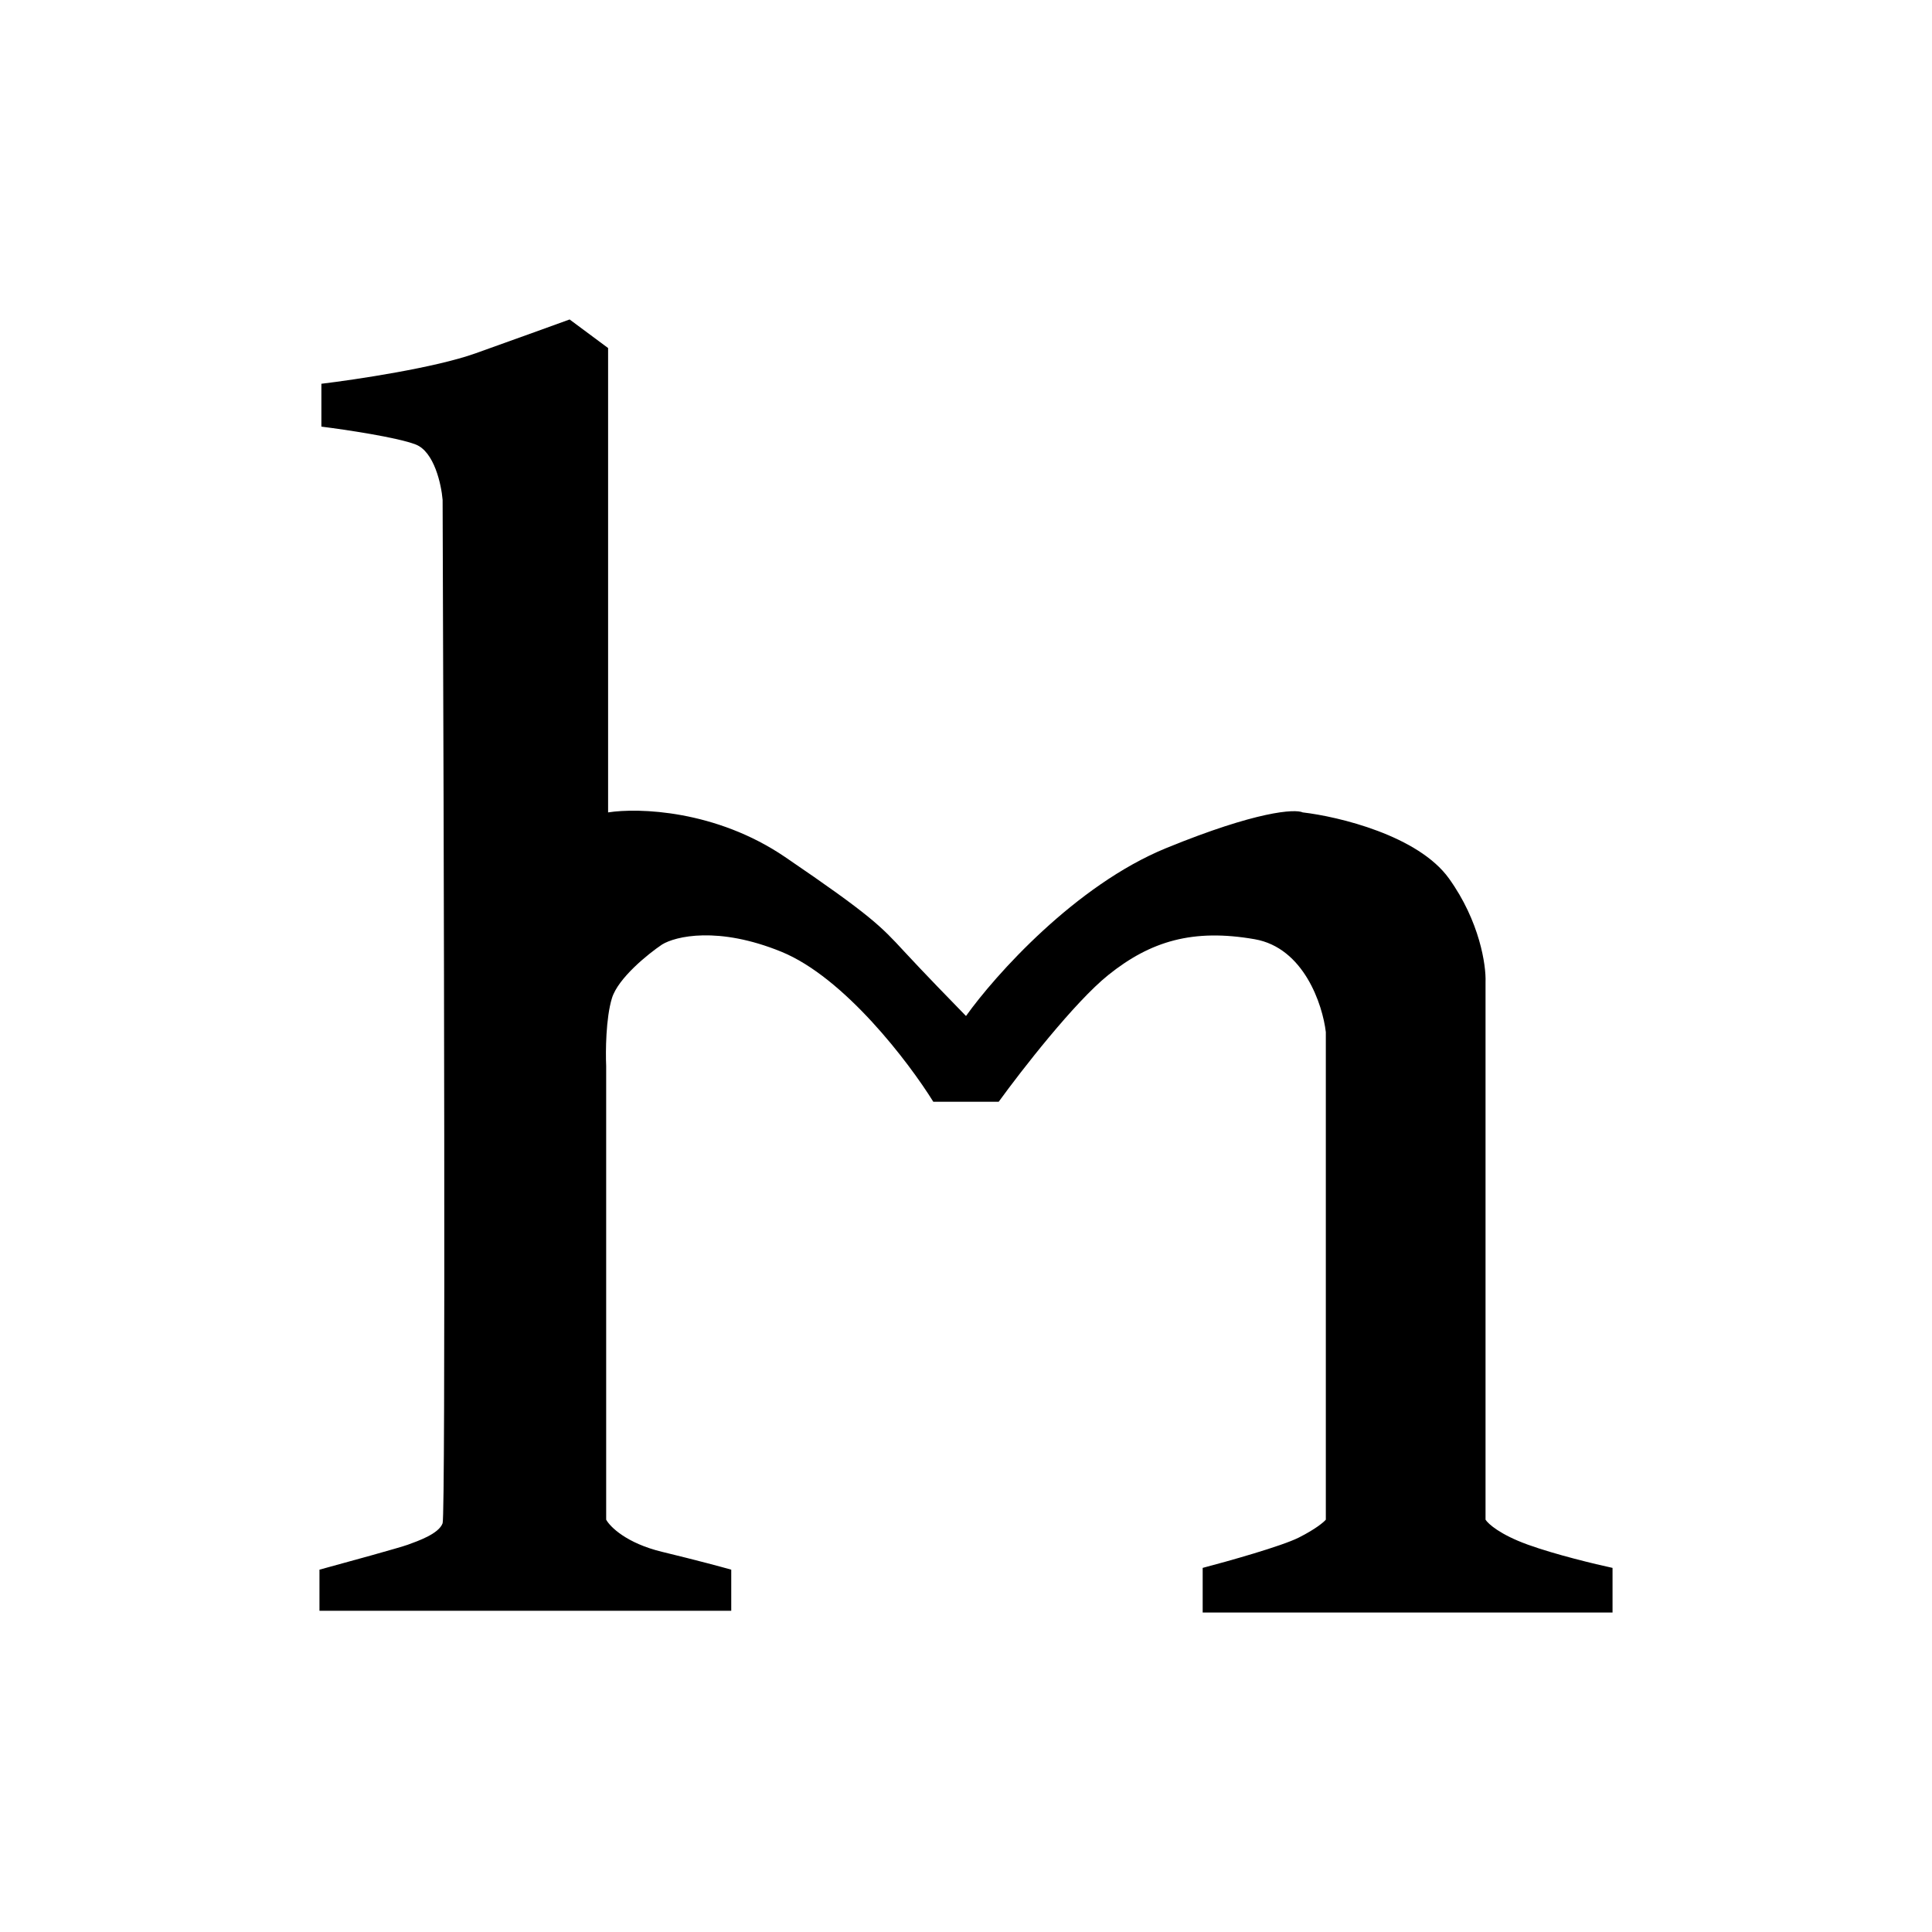 <svg width="508" height="508" viewBox="0 0 508 508" fill="none" xmlns="http://www.w3.org/2000/svg">
<g filter="url(#filter0_d_876_292)">
<rect width="500" height="500" transform="translate(4)" fill="white"/>
<path d="M84.506 96.906V108.177C90.746 108.959 104.44 110.994 109.298 112.873C114.155 114.751 116.044 123.361 116.381 127.431C116.718 216.188 117.19 394.265 116.381 396.519C115.369 399.337 109.804 401.215 107.274 402.155C105.25 402.906 90.915 406.851 84 408.729V419.53H192.274V408.729C190.081 408.103 183.369 406.287 174.06 404.033C164.75 401.779 160.399 397.459 159.387 395.58V276.298C159.218 272.541 159.286 263.713 160.905 258.453C162.524 253.193 170.349 246.869 174.06 244.365C177.601 242.173 188.833 239.481 205.429 246.243C222.024 253.006 238.99 275.359 245.399 285.691H262.601C268.504 277.551 282.536 259.486 291.44 252.348C302.571 243.425 313.702 240.138 329.893 242.956C342.845 245.21 347.77 260.175 348.613 267.376V395.58C348.107 396.206 345.982 398.022 341.53 400.276C337.077 402.53 322.81 406.538 316.232 408.26V420H424V408.26C419.615 407.32 409.024 404.785 401.738 402.155C394.452 399.525 391.282 396.676 390.607 395.58V254.227C390.776 249.843 389.089 238.26 380.994 226.989C372.899 215.718 351.986 210.709 342.542 209.613C340.518 208.674 330.5 209.238 306.619 219.006C282.738 228.773 261.589 252.505 254 263.149C250.627 259.705 242.667 251.503 237.81 246.243L237.656 246.077C231.694 239.62 229.016 236.72 206.44 221.354C188.226 208.956 167.819 208.361 159.893 209.613V87.514L149.774 80C145.895 81.409 135.506 85.166 124.982 88.923C114.458 92.68 93.613 95.81 84.506 96.906Z" fill="black"/>
</g>
<defs>
<filter id="filter0_d_876_292" x="0" y="0" width="508" height="508" filterUnits="userSpaceOnUse" color-interpolation-filters="sRGB">
<feFlood flood-opacity="0" result="BackgroundImageFix"/>
<feColorMatrix in="SourceAlpha" type="matrix" values="0 0 0 0 0 0 0 0 0 0 0 0 0 0 0 0 0 0 127 0" result="hardAlpha"/>
<feOffset dy="4"/>
<feGaussianBlur stdDeviation="2"/>
<feComposite in2="hardAlpha" operator="out"/>
<feColorMatrix type="matrix" values="0 0 0 0 0 0 0 0 0 0 0 0 0 0 0 0 0 0 0.25 0"/>
<feBlend mode="normal" in2="BackgroundImageFix" result="effect1_dropShadow_876_292"/>
<feBlend mode="normal" in="SourceGraphic" in2="effect1_dropShadow_876_292" result="shape"/>
</filter>
</defs>
</svg>
